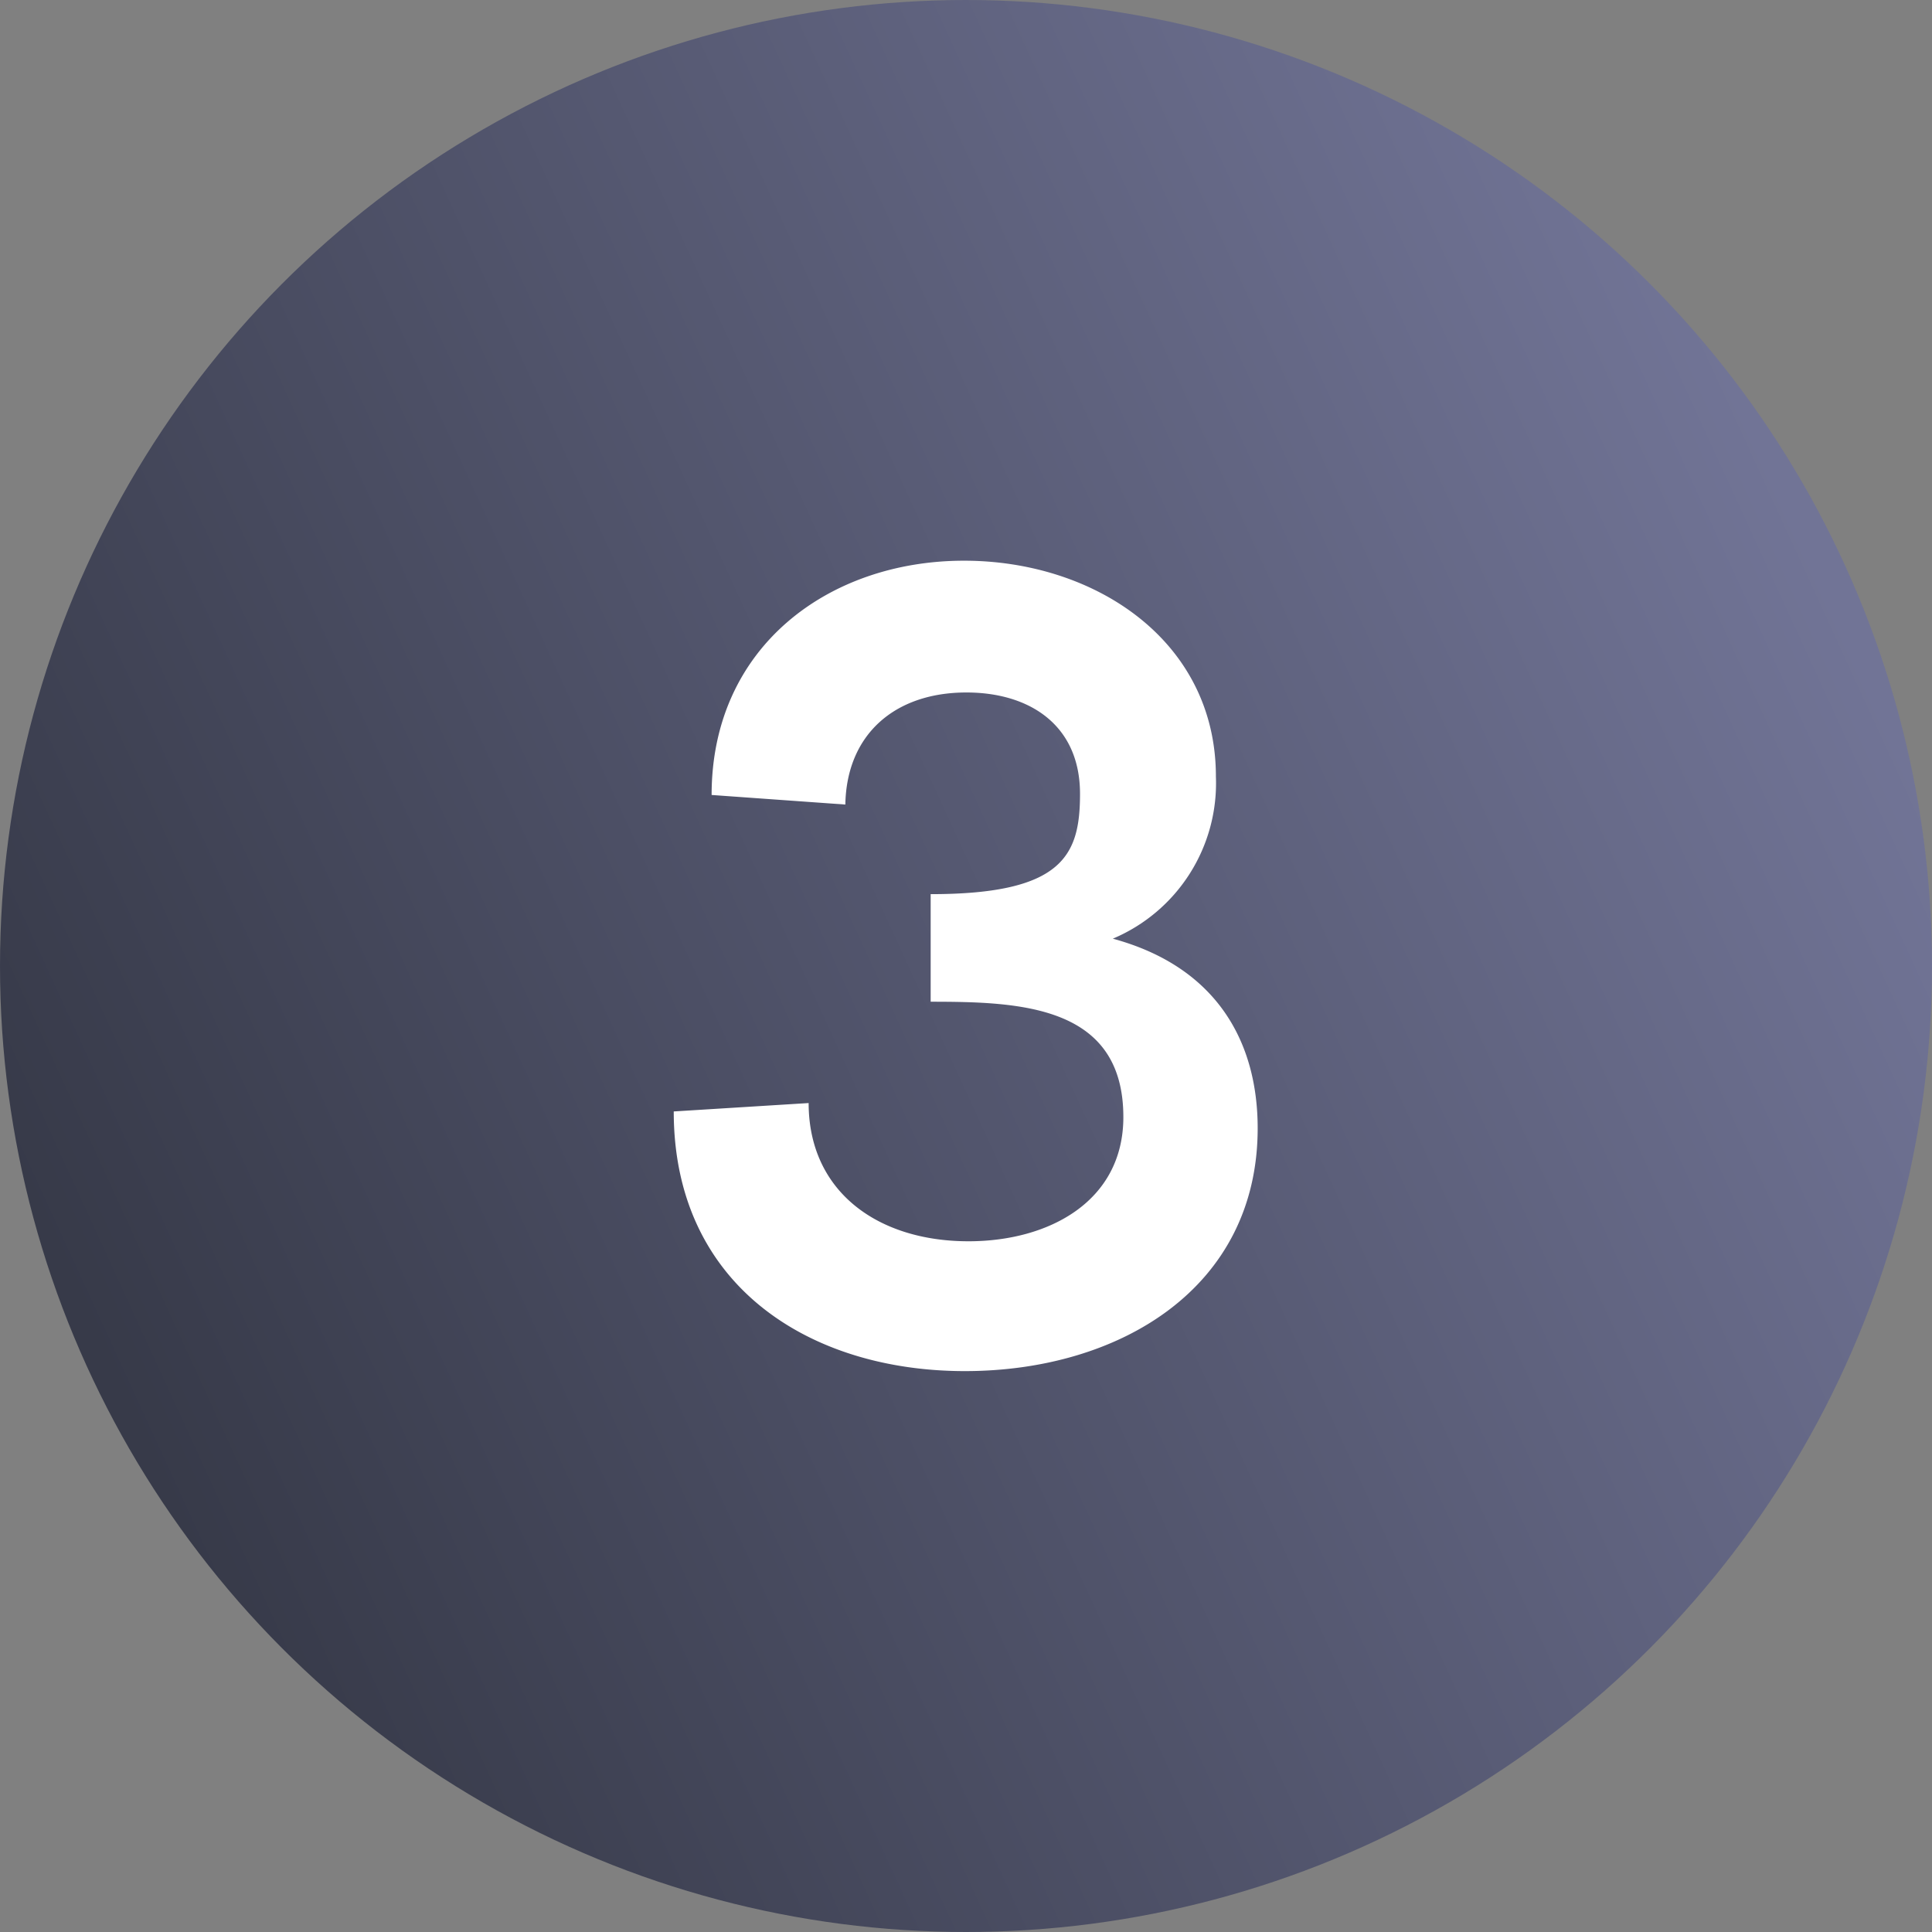 <svg xmlns="http://www.w3.org/2000/svg" xmlns:xlink="http://www.w3.org/1999/xlink" viewBox="0 0 98.96 98.96"><rect x="0" y="0" width="98.96" height="98.96" fill="#808080" stroke="none"/><defs><style>.cls-1{fill:url(#linear-gradient);}.cls-2{fill:#fff;}</style><linearGradient id="linear-gradient" x1="3.44" y1="70.61" x2="93.41" y2="29.32" gradientUnits="userSpaceOnUse"><stop offset="0.02" stop-color="#373a49"/><stop offset="1" stop-color="#717496"/></linearGradient></defs><g id="Layer_2" data-name="Layer 2"><g id="Layer_1-2" data-name="Layer 1"><circle class="cls-1" cx="49.48" cy="49.48" r="49.48"/><path class="cls-2" d="M34.51,56.93l6.91-.43c0,4.51,3.51,7.08,8.19,7.08,4.14,0,7.93-2.06,7.93-6.36,0-5.74-5.3-5.91-9.87-5.91V45.8c6.79,0,7.65-2,7.65-5.14,0-3.51-2.57-5.19-5.82-5.19-3.69,0-6.14,2.17-6.2,5.74l-6.85-.49c0-7.59,6-12,12.93-12,6.71,0,12.9,4.11,12.9,11.05A8.64,8.64,0,0,1,57,48.08c5.37,1.46,7.42,5.34,7.42,9.71,0,8.19-7.08,12.44-15,12.44C41.48,70.23,34.51,65.86,34.51,56.93Z"/></g></g></svg>